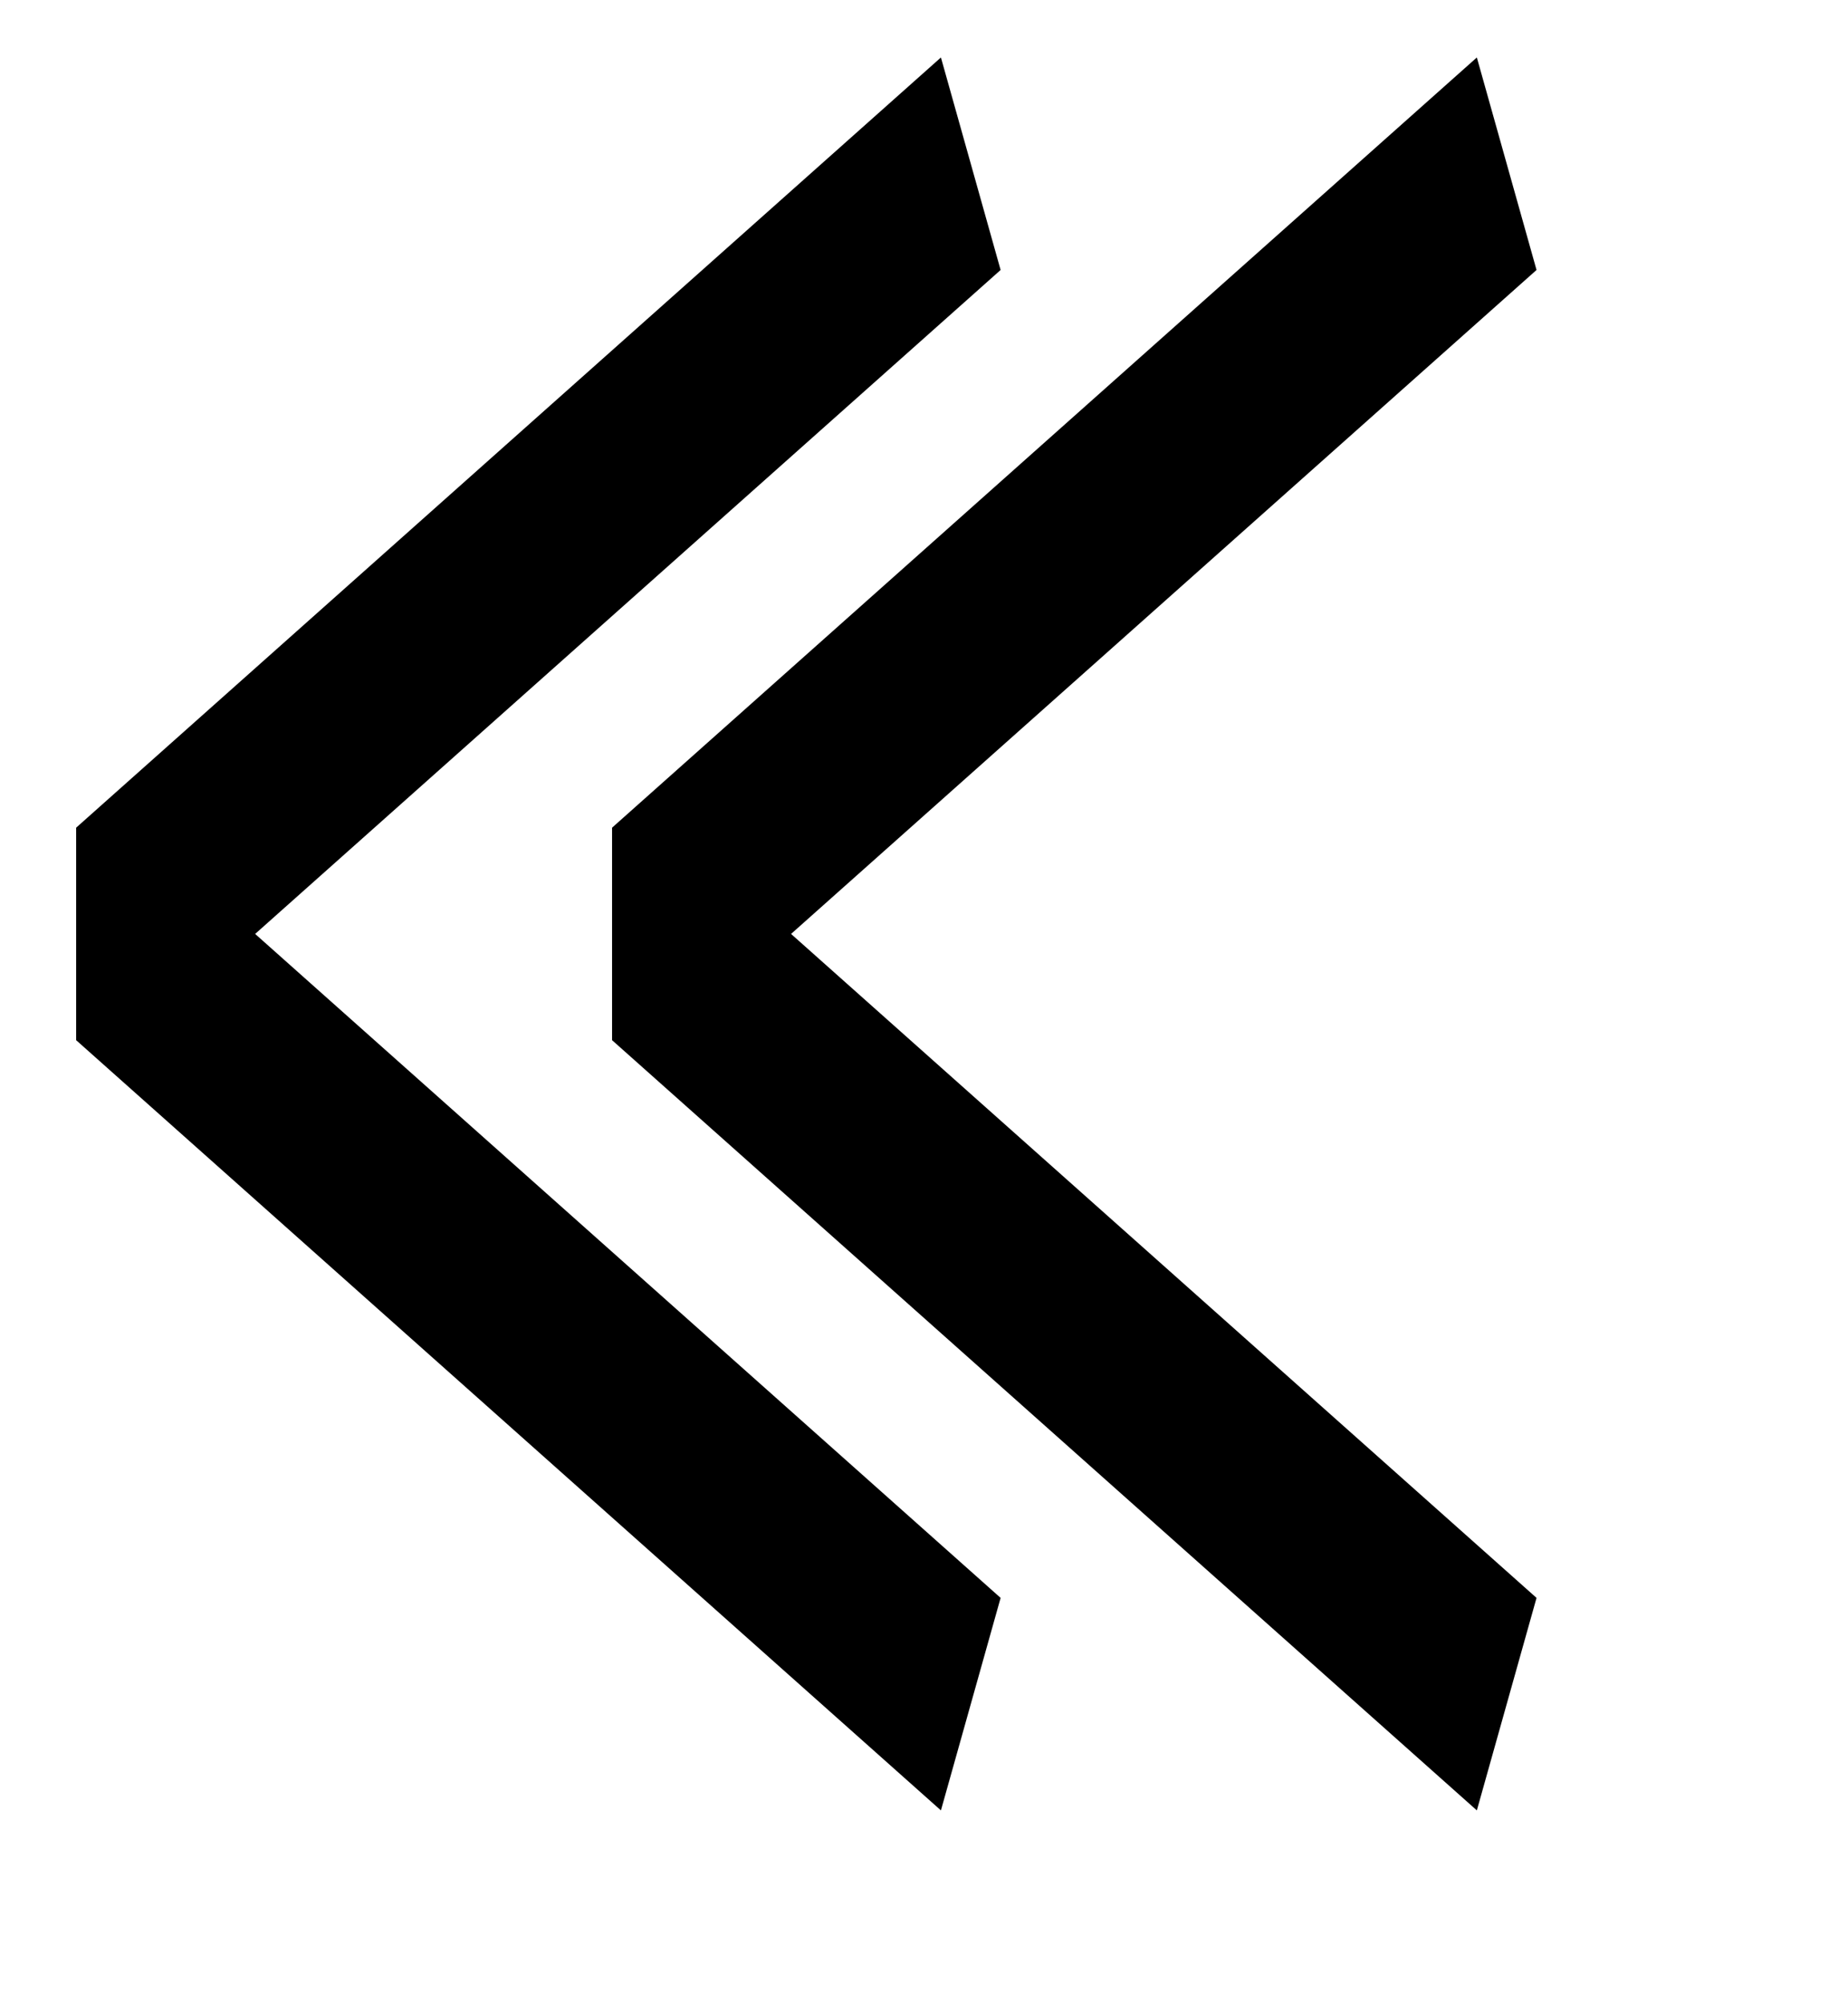 <?xml version="1.0" encoding="UTF-8" standalone="no"?>
<!DOCTYPE svg PUBLIC "-//W3C//DTD SVG 1.1//EN" "http://www.w3.org/Graphics/SVG/1.1/DTD/svg11.dtd">
<svg width="100%" height="100%" viewBox="0 0 12 13" version="1.1" xmlns="http://www.w3.org/2000/svg" xmlns:xlink="http://www.w3.org/1999/xlink" xml:space="preserve" xmlns:serif="http://www.serif.com/" style="fill-rule:evenodd;clip-rule:evenodd;stroke-miterlimit:1.5;">
    <g transform="matrix(1,0,0,1,-4938.32,-809.873)">
        <g transform="matrix(1,0,0,1,4800,0)">
            <g transform="matrix(0.87,0,0,0.87,24.183,105.694)">
                <g transform="matrix(4.59922e-17,-0.751,0.422,2.58706e-17,-232.454,3324.7)">
                    <path d="M3332.34,878.89L3339.99,863.595L3347.64,878.89" style="fill:none;stroke:black;stroke-width:2.36px;"/>
                </g>
                <g transform="matrix(4.59922e-17,-0.751,0.422,2.58706e-17,-228.454,3324.7)">
                    <path d="M3332.34,878.89L3339.99,863.595L3347.64,878.89" style="fill:none;stroke:black;stroke-width:2.36px;"/>
                </g>
            </g>
        </g>
    </g>
</svg>

